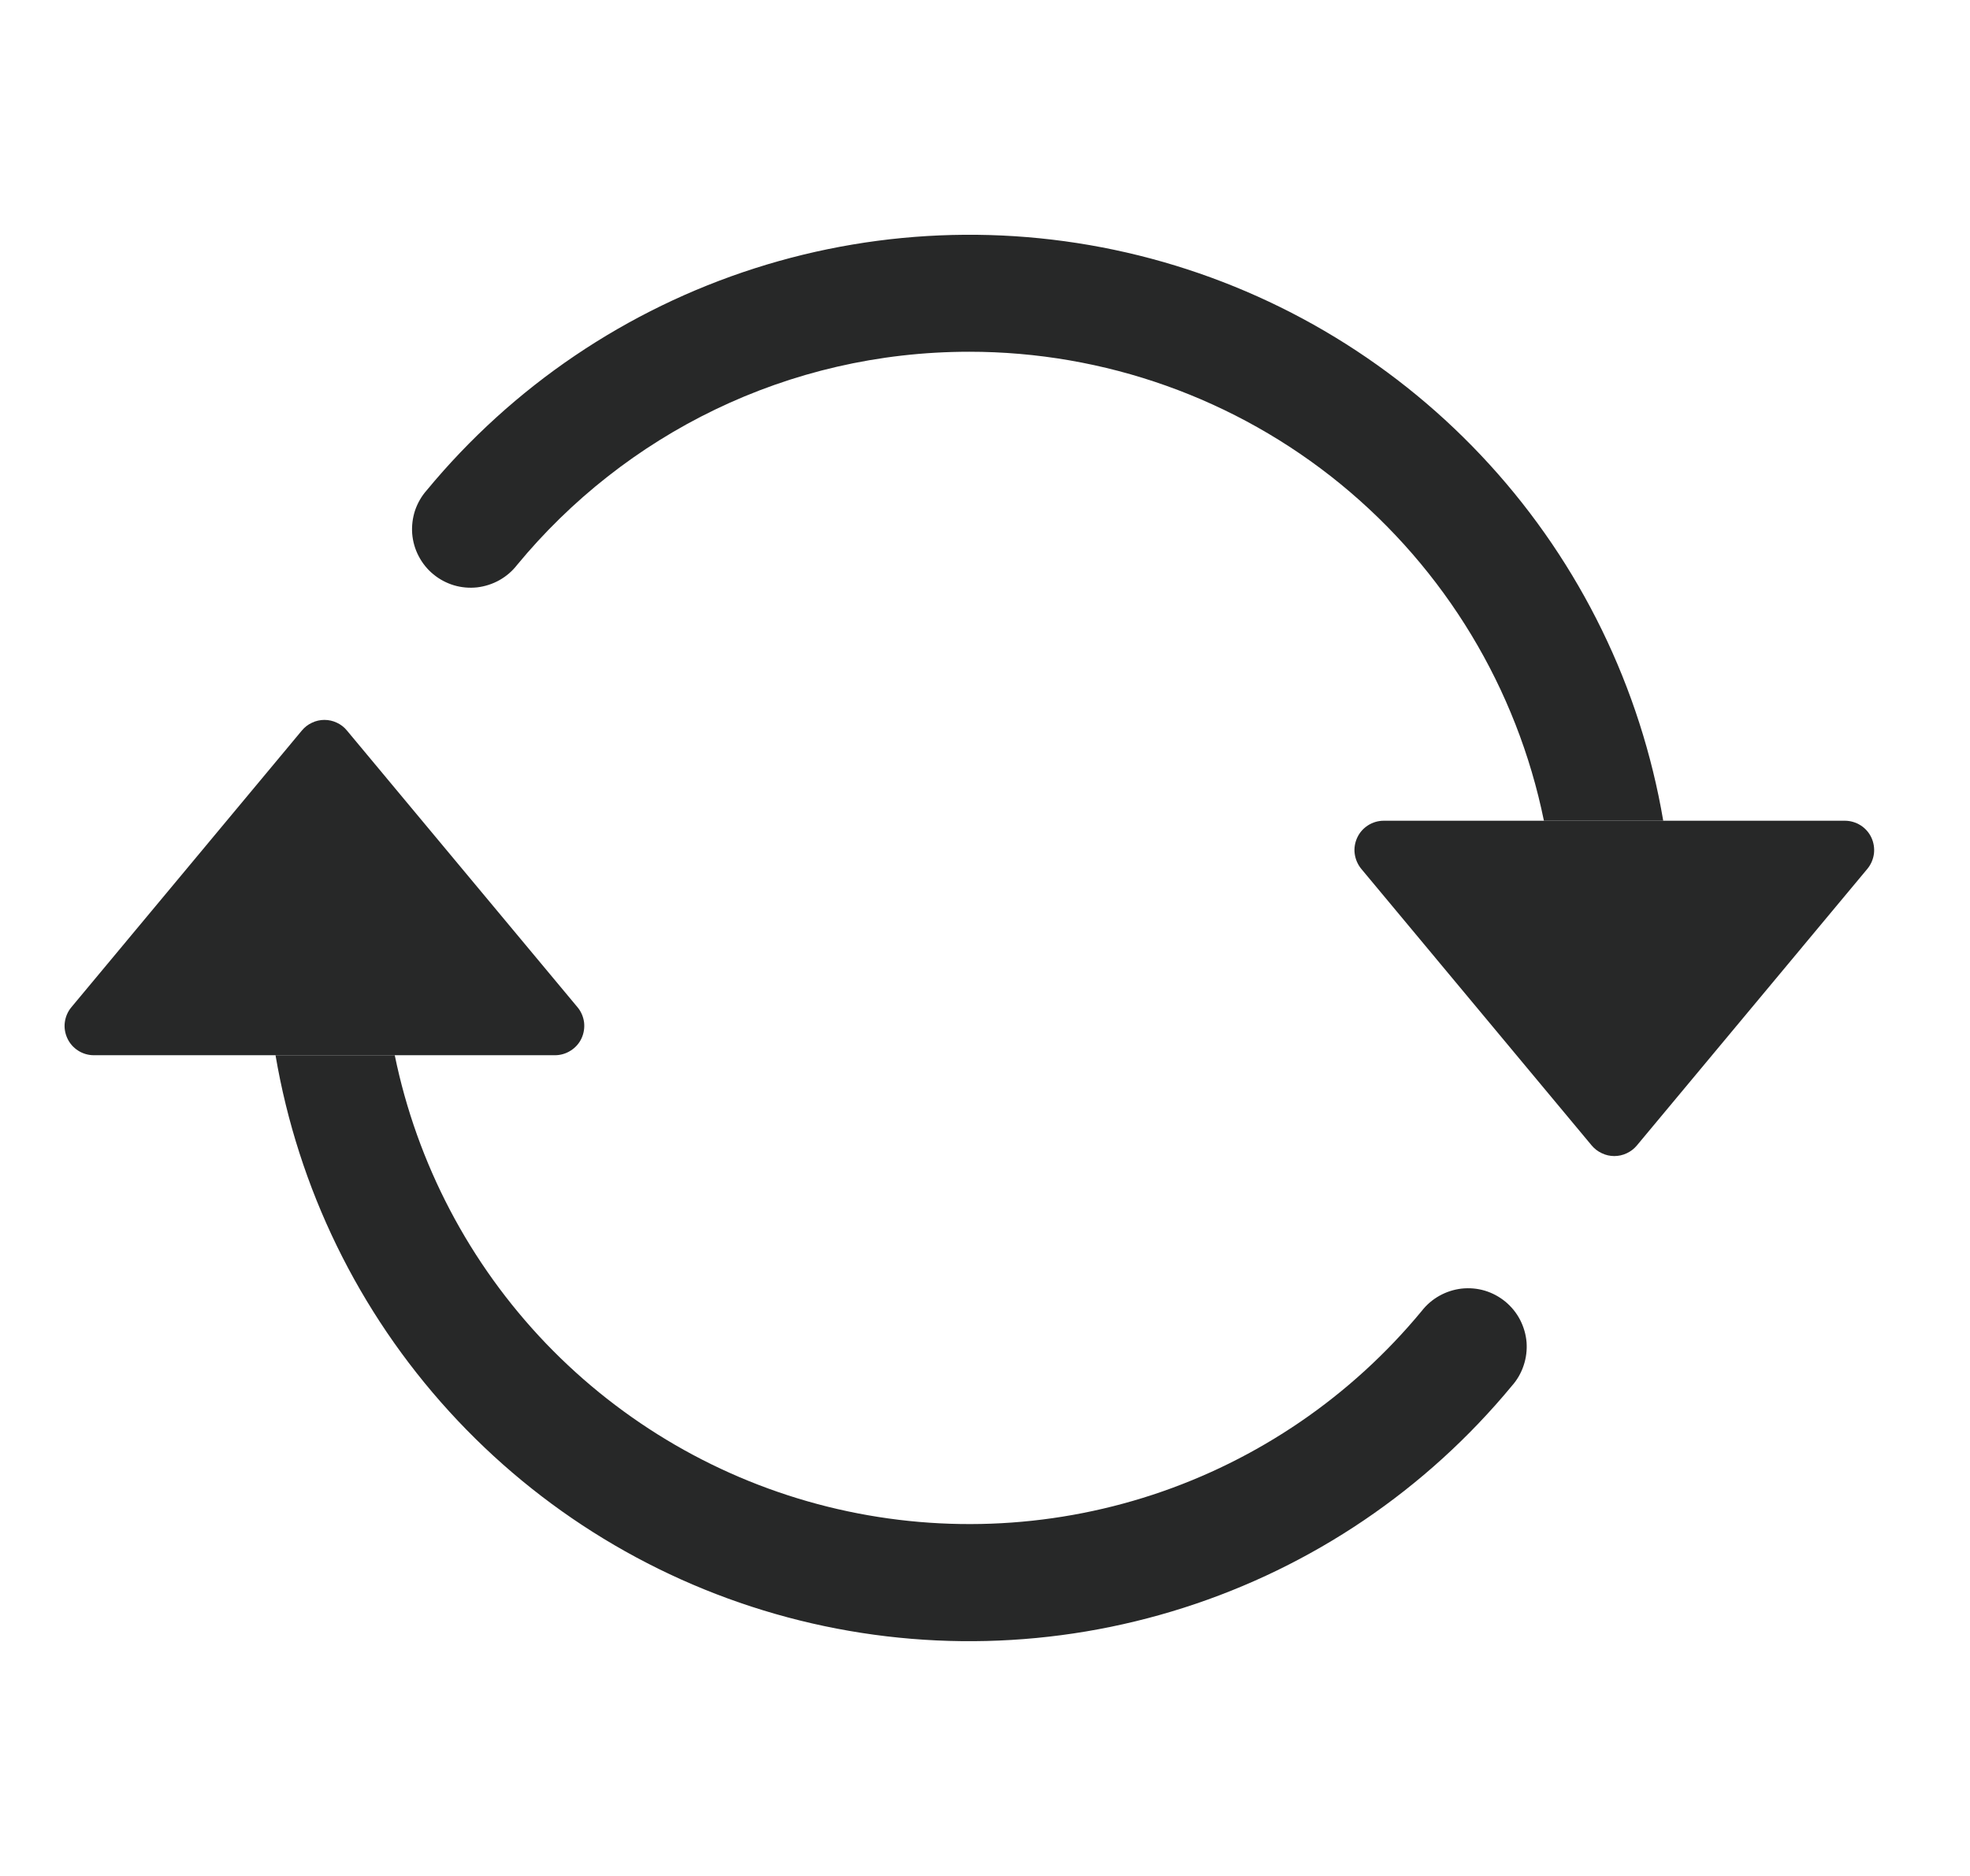 <svg width="21" height="20" viewBox="0 0 21 20" fill="none" xmlns="http://www.w3.org/2000/svg">
<g clip-path="url(#clip0_310_778)">
<path d="M14.751 8.75H19.666C19.725 8.75 19.783 8.767 19.834 8.799C19.884 8.831 19.924 8.876 19.949 8.93C19.974 8.984 19.983 9.044 19.976 9.102C19.968 9.161 19.944 9.217 19.906 9.263L17.448 12.213C17.419 12.248 17.382 12.276 17.341 12.295C17.299 12.315 17.254 12.325 17.208 12.325C17.163 12.325 17.117 12.315 17.076 12.295C17.034 12.276 16.998 12.248 16.968 12.213L14.511 9.263C14.473 9.217 14.449 9.161 14.441 9.102C14.433 9.044 14.443 8.984 14.468 8.93C14.493 8.876 14.533 8.831 14.583 8.799C14.633 8.767 14.691 8.75 14.751 8.75ZM1.001 11.25H5.916C5.975 11.25 6.033 11.233 6.083 11.201C6.134 11.169 6.174 11.124 6.199 11.07C6.224 11.016 6.233 10.956 6.226 10.898C6.218 10.839 6.194 10.783 6.156 10.738L3.698 7.788C3.669 7.752 3.632 7.724 3.591 7.705C3.549 7.685 3.504 7.675 3.458 7.675C3.413 7.675 3.367 7.685 3.326 7.705C3.284 7.724 3.248 7.752 3.218 7.788L0.761 10.738C0.723 10.783 0.699 10.839 0.691 10.898C0.683 10.956 0.693 11.016 0.718 11.07C0.743 11.124 0.783 11.169 0.833 11.201C0.883 11.233 0.941 11.25 1.001 11.25Z" fill="#272828"/>
<path fill-rule="evenodd" clip-rule="evenodd" d="M10.333 3.75C8.393 3.75 6.658 4.634 5.512 6.023C5.461 6.089 5.397 6.144 5.324 6.185C5.251 6.226 5.17 6.252 5.087 6.262C5.004 6.271 4.92 6.264 4.839 6.24C4.759 6.216 4.684 6.176 4.62 6.123C4.555 6.07 4.502 6.004 4.463 5.929C4.424 5.855 4.401 5.774 4.394 5.69C4.388 5.607 4.398 5.523 4.424 5.443C4.451 5.364 4.493 5.29 4.548 5.228C5.464 4.119 6.678 3.298 8.047 2.86C9.416 2.422 10.881 2.386 12.27 2.757C13.658 3.128 14.911 3.89 15.879 4.953C16.847 6.015 17.489 7.333 17.73 8.75H16.458C16.17 7.338 15.403 6.07 14.287 5.158C13.171 4.247 11.774 3.75 10.333 3.75ZM4.208 11.25C4.445 12.406 5.004 13.471 5.82 14.323C6.637 15.174 7.677 15.778 8.822 16.063C9.967 16.348 11.169 16.304 12.29 15.935C13.41 15.566 14.403 14.887 15.155 13.977C15.206 13.911 15.27 13.856 15.343 13.815C15.416 13.774 15.496 13.748 15.58 13.738C15.663 13.729 15.747 13.736 15.828 13.76C15.908 13.784 15.982 13.824 16.047 13.877C16.112 13.931 16.165 13.996 16.204 14.071C16.242 14.145 16.266 14.226 16.273 14.31C16.279 14.393 16.269 14.477 16.242 14.557C16.216 14.636 16.174 14.71 16.118 14.773C15.203 15.881 13.989 16.703 12.62 17.14C11.251 17.578 9.785 17.614 8.397 17.243C7.008 16.872 5.756 16.11 4.788 15.047C3.82 13.985 3.178 12.667 2.937 11.25H4.208Z" fill="#272828"/>
</g>
<defs>
<clipPath id="clip0_310_778">
<rect width="20" height="20" fill="white" transform="translate(0.333)"/>
</clipPath>
</defs>
</svg>

